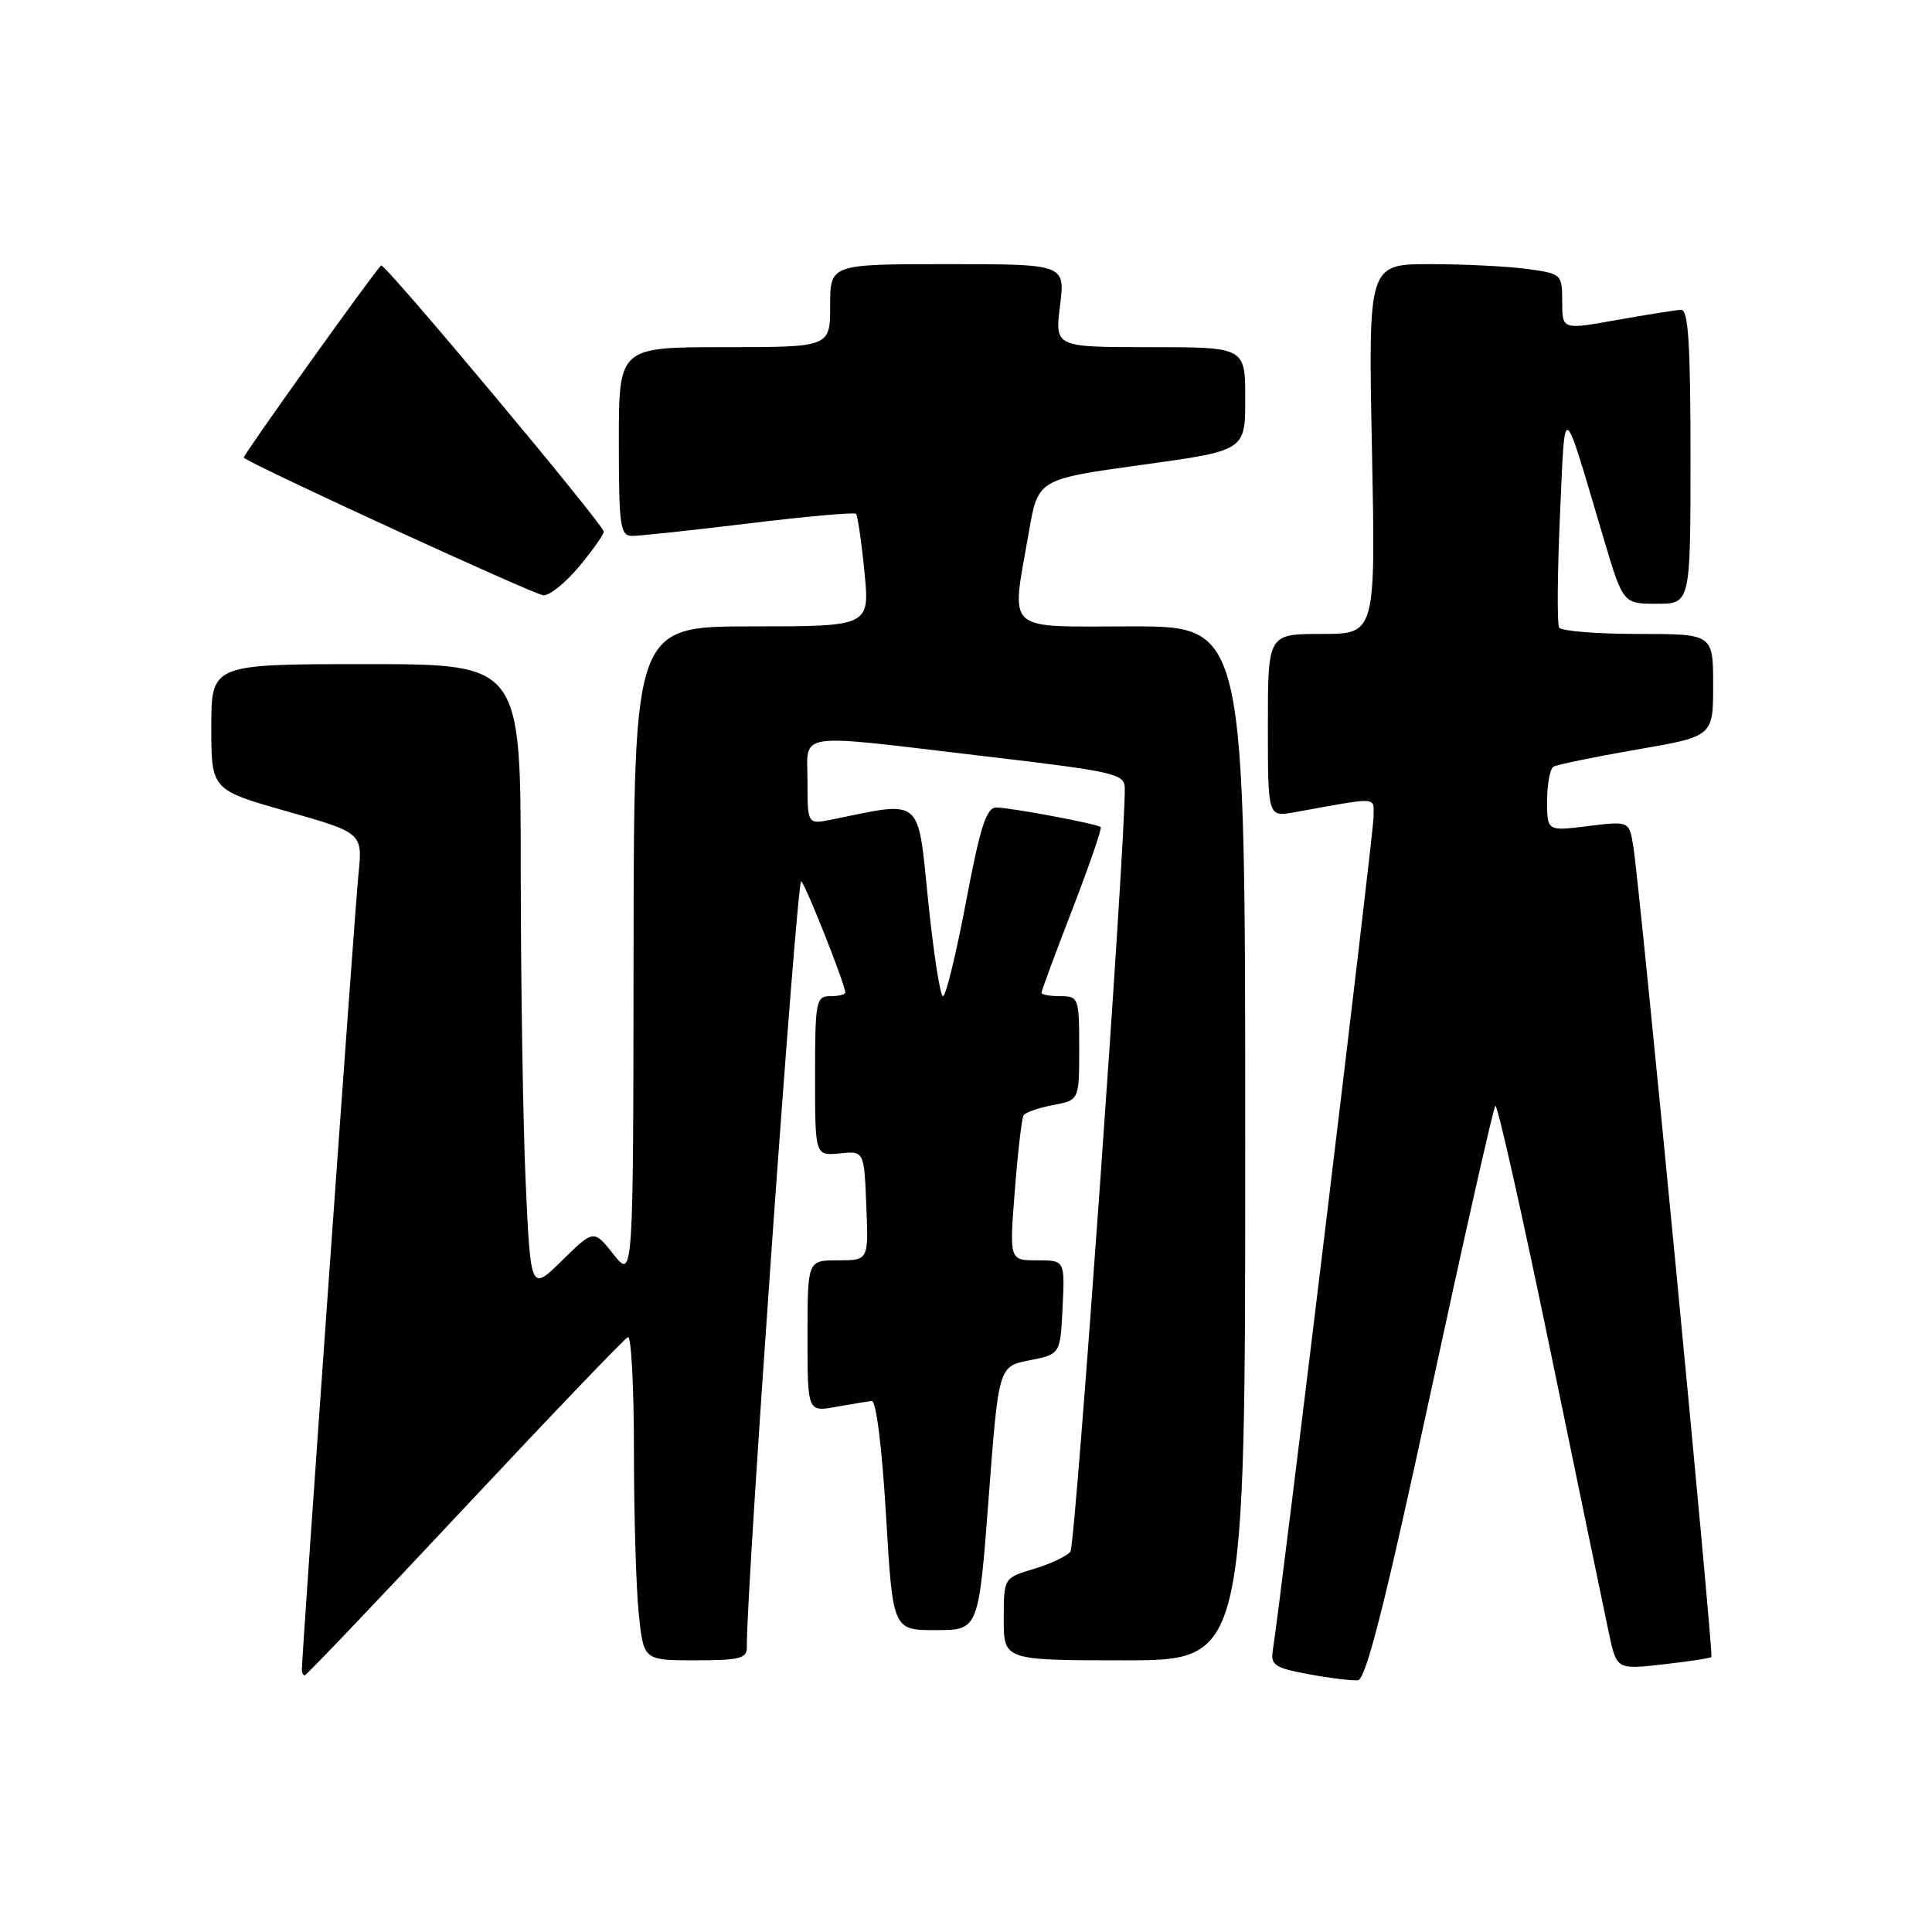 <?xml version="1.0" encoding="UTF-8" standalone="no"?>
<!DOCTYPE svg PUBLIC "-//W3C//DTD SVG 1.1//EN" "http://www.w3.org/Graphics/SVG/1.1/DTD/svg11.dtd" >
<svg xmlns="http://www.w3.org/2000/svg" xmlns:xlink="http://www.w3.org/1999/xlink" version="1.1" viewBox="0 0 256 256">
 <g >
 <path fill="currentColor"
d=" M 189.52 184.75 C 194.00 163.99 197.88 146.79 198.14 146.52 C 198.41 146.26 201.67 160.77 205.39 178.77 C 209.11 196.77 212.61 213.69 213.18 216.37 C 214.22 221.23 214.22 221.23 220.35 220.54 C 223.73 220.16 226.61 219.72 226.77 219.56 C 227.09 219.24 217.27 117.26 216.42 112.14 C 215.87 108.79 215.87 108.79 210.43 109.46 C 205.00 110.14 205.00 110.14 205.00 106.13 C 205.00 103.92 205.38 101.89 205.83 101.60 C 206.29 101.32 211.24 100.30 216.83 99.33 C 227.00 97.58 227.00 97.58 227.00 90.79 C 227.00 84.00 227.00 84.00 217.06 84.00 C 211.59 84.00 206.88 83.62 206.60 83.16 C 206.31 82.69 206.36 76.05 206.70 68.41 C 207.41 52.83 206.91 52.59 212.46 71.25 C 215.06 80.00 215.06 80.00 219.53 80.00 C 224.00 80.00 224.00 80.00 224.00 60.50 C 224.00 45.54 223.71 41.01 222.75 41.05 C 222.06 41.08 218.24 41.69 214.25 42.40 C 207.00 43.70 207.00 43.70 207.00 39.99 C 207.00 36.33 206.93 36.26 202.36 35.64 C 199.81 35.29 194.03 35.00 189.51 35.00 C 181.30 35.00 181.30 35.00 181.79 59.50 C 182.28 84.00 182.28 84.00 175.14 84.00 C 168.00 84.00 168.00 84.00 168.00 96.13 C 168.00 108.26 168.00 108.26 171.50 107.63 C 182.96 105.57 182.00 105.50 182.00 108.31 C 182.00 110.47 169.72 212.02 168.65 218.70 C 168.34 220.63 168.92 221.01 173.40 221.84 C 176.20 222.36 179.15 222.72 179.93 222.64 C 180.99 222.54 183.52 212.54 189.52 184.75 Z  M 61.58 199.75 C 73.04 187.51 82.77 177.35 83.21 177.17 C 83.64 176.98 84.00 183.78 84.00 192.27 C 84.00 200.76 84.29 210.47 84.64 213.85 C 85.28 220.00 85.28 220.00 92.14 220.00 C 98.02 220.00 98.99 219.75 98.96 218.25 C 98.83 211.42 105.58 116.18 106.17 116.77 C 106.85 117.45 112.00 130.47 112.00 131.52 C 112.00 131.79 111.10 132.00 110.00 132.00 C 108.13 132.00 108.00 132.67 108.00 142.58 C 108.00 153.15 108.00 153.15 111.25 152.83 C 114.50 152.50 114.50 152.50 114.79 159.75 C 115.09 167.00 115.09 167.00 111.04 167.00 C 107.00 167.00 107.00 167.00 107.00 177.05 C 107.00 187.09 107.00 187.09 110.75 186.42 C 112.81 186.06 114.95 185.70 115.50 185.63 C 116.09 185.55 116.86 191.68 117.40 200.75 C 118.30 216.00 118.30 216.00 123.99 216.00 C 129.67 216.00 129.67 216.00 131.00 198.53 C 132.32 181.05 132.32 181.05 136.41 180.25 C 140.50 179.44 140.50 179.44 140.80 173.22 C 141.10 167.00 141.10 167.00 137.42 167.00 C 133.74 167.00 133.74 167.00 134.47 157.75 C 134.86 152.66 135.39 148.18 135.63 147.79 C 135.87 147.40 137.63 146.78 139.54 146.43 C 143.00 145.78 143.00 145.78 143.00 138.89 C 143.00 132.21 142.92 132.00 140.50 132.00 C 139.12 132.00 138.00 131.80 138.00 131.55 C 138.00 131.30 139.84 126.32 142.10 120.48 C 144.35 114.64 146.04 109.74 145.85 109.59 C 145.30 109.14 133.84 107.00 132.02 107.00 C 130.70 107.00 129.89 109.51 128.00 119.50 C 126.70 126.38 125.33 132.00 124.95 132.00 C 124.58 132.00 123.70 126.32 122.99 119.38 C 121.57 105.46 122.34 106.11 110.25 108.59 C 107.00 109.25 107.00 109.25 107.00 103.62 C 107.00 96.86 104.83 97.18 130.25 100.18 C 147.77 102.24 149.00 102.52 149.04 104.44 C 149.16 111.28 142.51 204.70 141.84 205.59 C 141.39 206.19 139.22 207.22 137.01 207.88 C 133.00 209.08 133.00 209.08 133.00 214.54 C 133.00 220.00 133.00 220.00 149.00 220.00 C 165.00 220.00 165.00 220.00 165.00 151.50 C 165.00 83.00 165.00 83.00 150.00 83.00 C 132.80 83.00 133.98 84.08 136.33 70.50 C 137.54 63.50 137.54 63.50 151.27 61.60 C 165.00 59.71 165.00 59.71 165.00 52.85 C 165.00 46.00 165.00 46.00 152.38 46.00 C 139.77 46.00 139.77 46.00 140.46 40.50 C 141.14 35.00 141.14 35.00 125.57 35.00 C 110.00 35.00 110.00 35.00 110.00 40.50 C 110.00 46.00 110.00 46.00 96.00 46.00 C 82.00 46.00 82.00 46.00 82.00 58.50 C 82.00 69.73 82.18 71.00 83.75 71.01 C 84.71 71.02 91.69 70.27 99.25 69.35 C 106.81 68.43 113.19 67.86 113.42 68.08 C 113.64 68.31 114.15 71.76 114.54 75.75 C 115.26 83.00 115.26 83.00 99.63 83.00 C 84.00 83.00 84.00 83.00 83.95 126.25 C 83.91 169.50 83.91 169.50 81.29 166.20 C 78.67 162.91 78.67 162.91 74.49 167.01 C 70.32 171.11 70.32 171.11 69.66 156.80 C 69.30 148.94 69.01 130.24 69.00 115.25 C 69.00 88.00 69.00 88.00 48.50 88.00 C 28.00 88.00 28.00 88.00 28.00 96.33 C 28.00 104.66 28.00 104.66 38.03 107.51 C 48.06 110.36 48.06 110.36 47.49 115.93 C 47.00 120.76 40.00 219.12 40.00 221.22 C 40.00 221.65 40.17 222.00 40.38 222.00 C 40.58 222.00 50.13 211.99 61.58 199.75 Z  M 76.75 75.05 C 78.54 72.90 80.00 70.83 80.00 70.45 C 80.00 69.54 50.91 34.75 50.50 35.17 C 49.29 36.39 32.11 60.44 32.30 60.64 C 33.20 61.54 70.80 78.82 72.00 78.88 C 72.83 78.93 74.96 77.20 76.75 75.05 Z "/>
</g>
</svg>